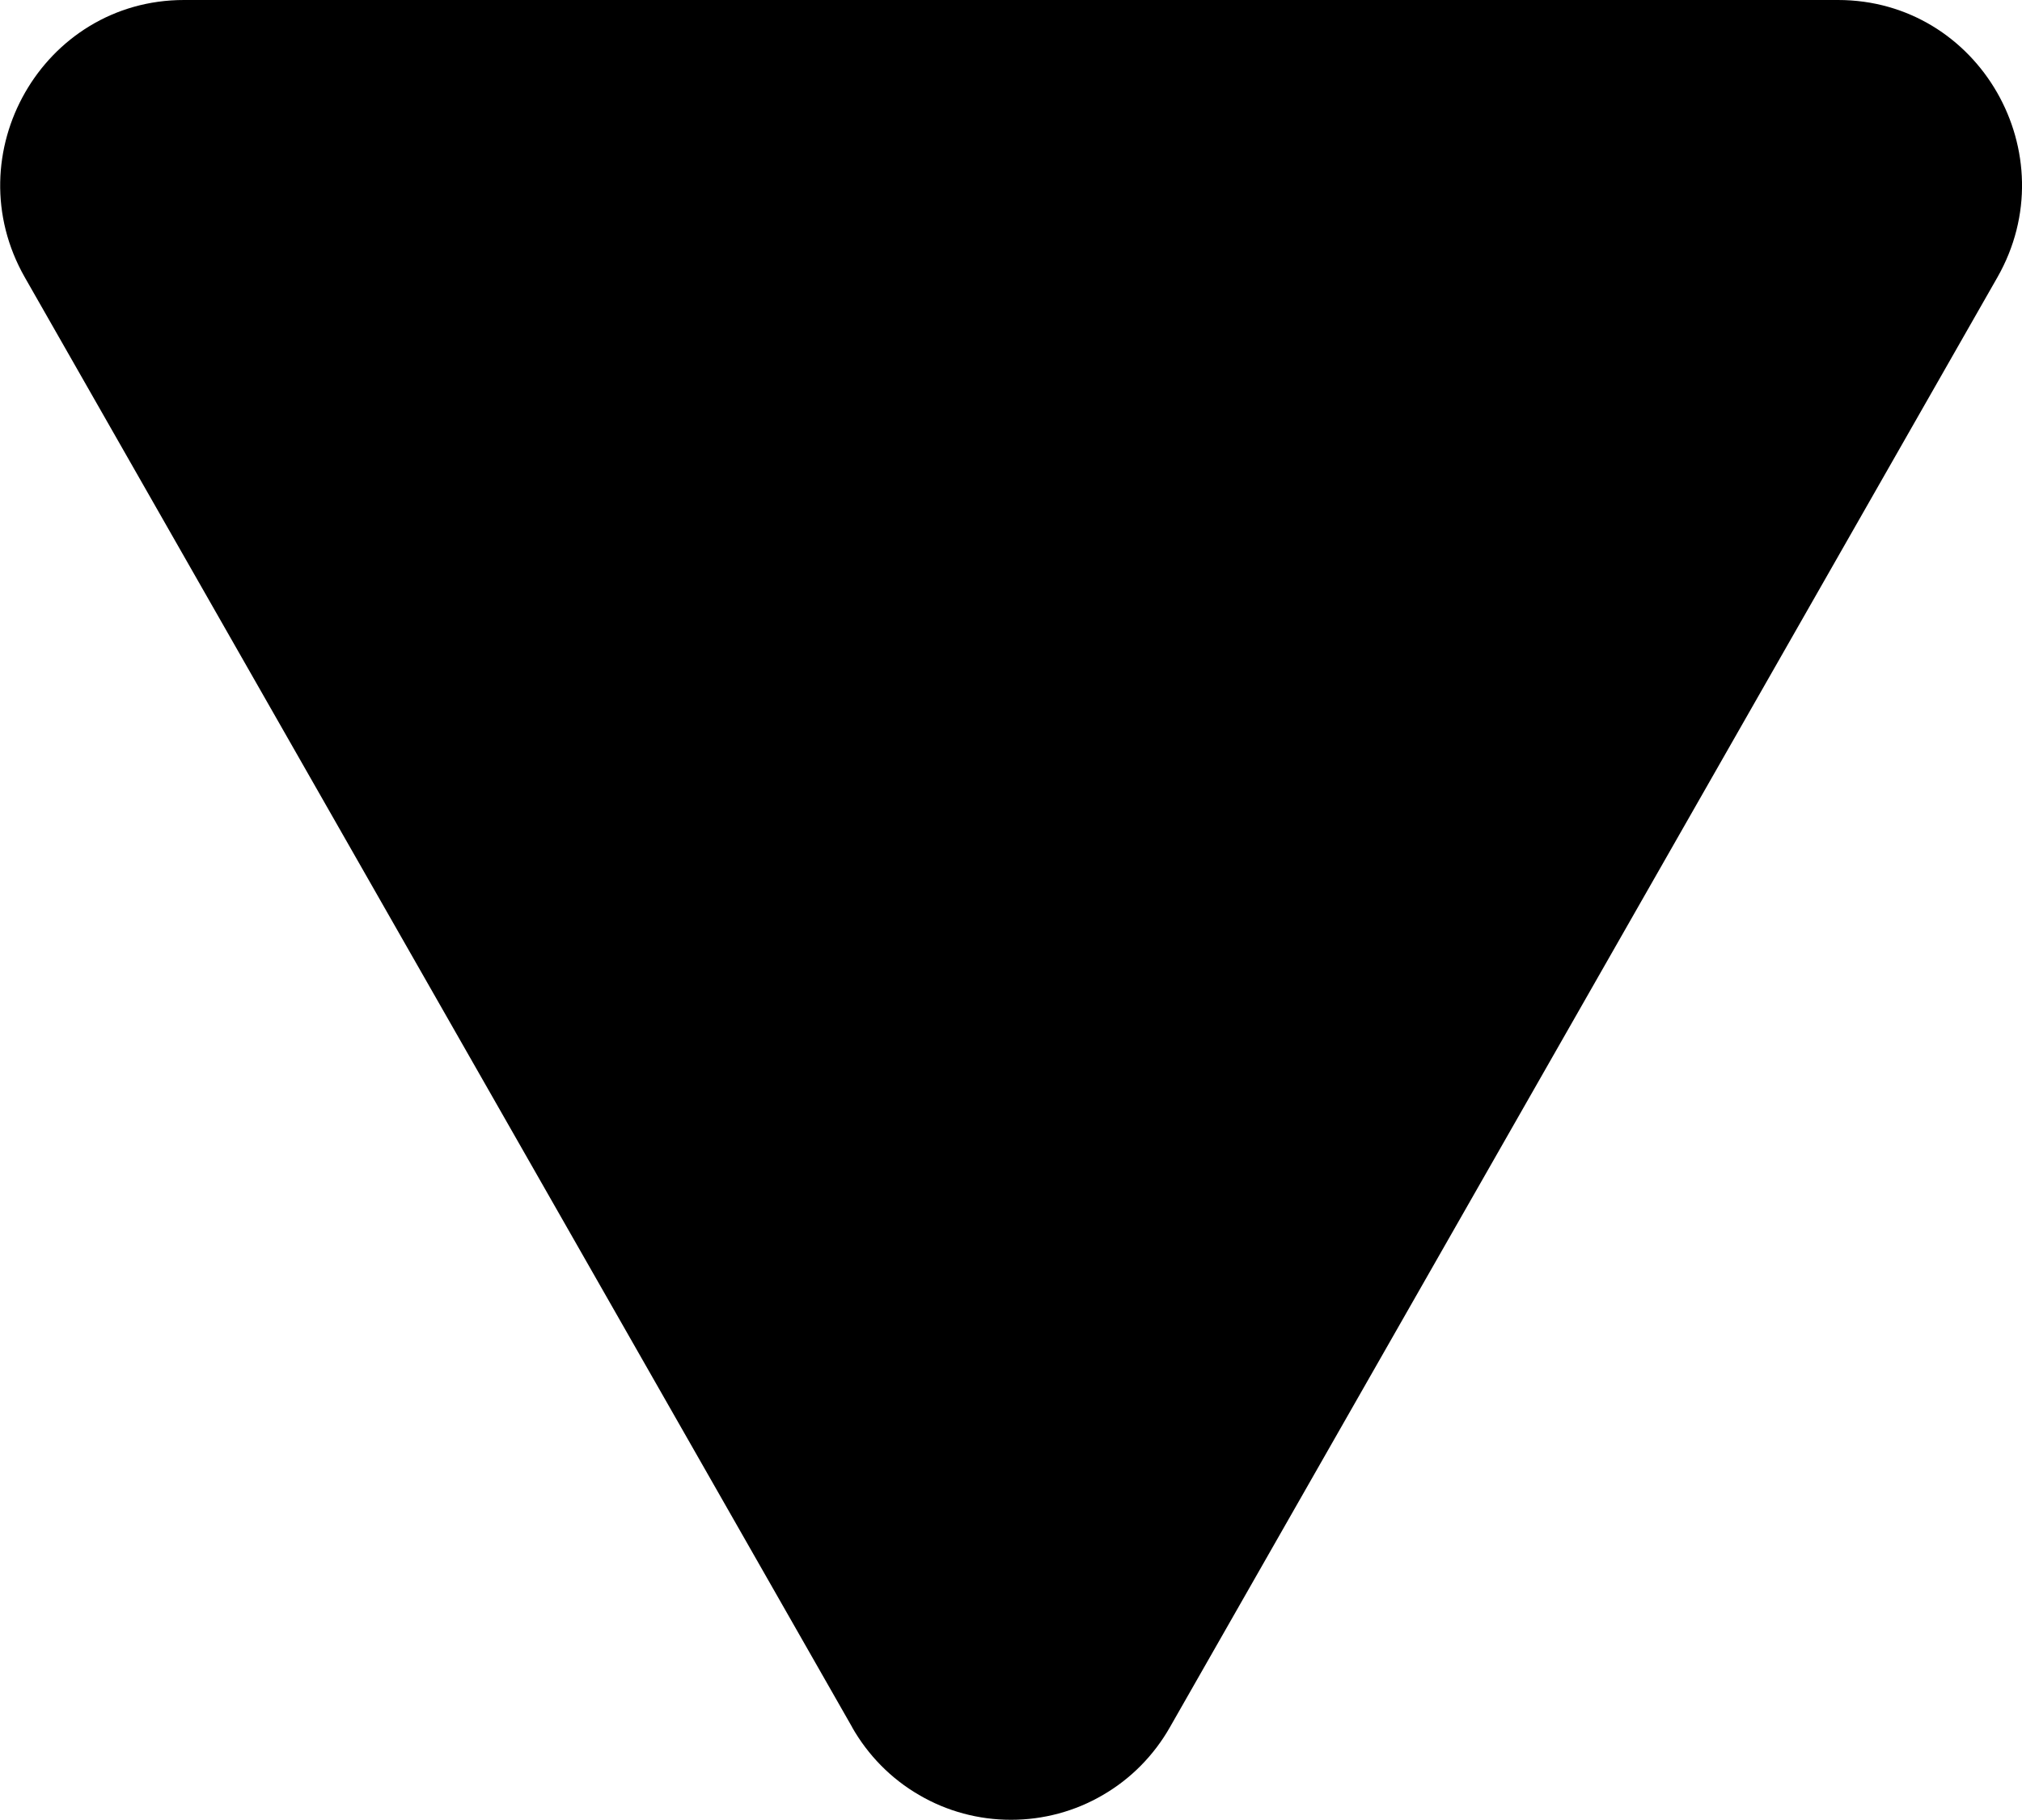 <svg width="10" height="9" viewBox="0 0 10 9" fill="none" xmlns="http://www.w3.org/2000/svg">
<path d="M4.214 8.541C4.293 8.68 4.407 8.796 4.545 8.876C4.683 8.957 4.84 8.999 5 8.999C5.16 8.999 5.317 8.957 5.455 8.876C5.593 8.796 5.707 8.68 5.786 8.541L9.878 1.372C10.226 0.762 9.789 0 9.09 0H0.91C0.212 0 -0.225 0.762 0.123 1.372L4.215 8.542L4.214 8.541Z" fill="black"/>
</svg>
